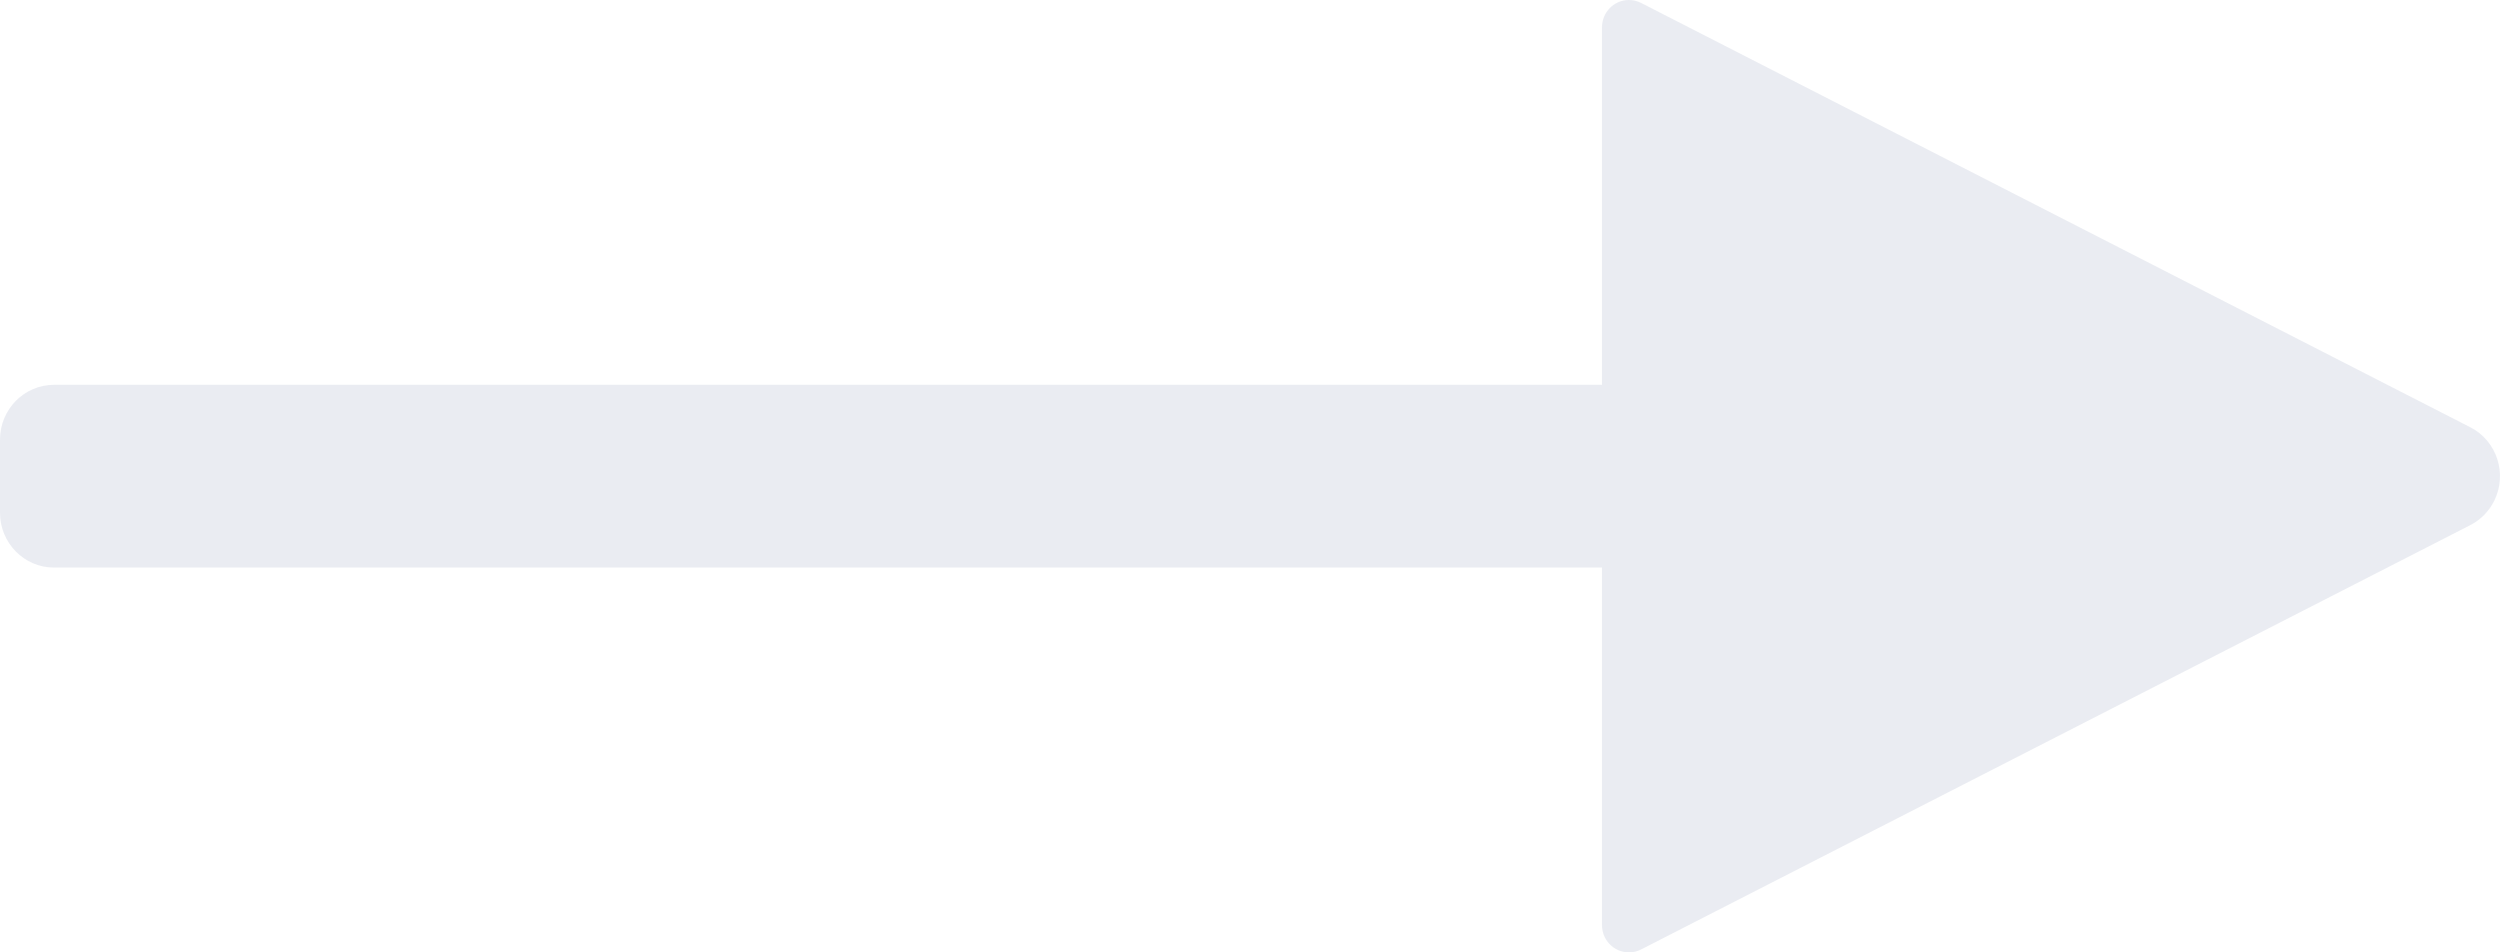 <?xml version="1.0" encoding="UTF-8"?>
<svg width="42px" height="16px" viewBox="0 0 42 16" version="1.1" xmlns="http://www.w3.org/2000/svg" xmlns:xlink="http://www.w3.org/1999/xlink">
    <title>路径</title>
    <g id="Hwameistor" stroke="none" stroke-width="1" fill="none" fill-rule="evenodd" fill-opacity="0.5">
        <g id="编组-5备份-3" transform="translate(-299, -171)" fill="#D6DBE6" fill-rule="nonzero">
            <g id="Dialog-/-03_Delete" transform="translate(20, 20)">
                <g id="编组" transform="translate(20, 119)">
                    <path d="M286.57,32.049 L300.501,39.178 C300.948,39.406 301.128,39.96 300.903,40.414 C300.815,40.59 300.675,40.733 300.501,40.822 L286.57,47.951 C286.347,48.065 286.074,47.974 285.961,47.747 C285.929,47.682 285.913,47.611 285.913,47.54 L285.913,41.535 L259.907,41.535 C259.406,41.535 259,41.122 259,40.614 L259,39.386 C259,38.878 259.406,38.465 259.907,38.465 L285.913,38.465 L285.913,32.46 C285.913,32.206 286.116,32 286.366,32 C286.437,32 286.507,32.017 286.57,32.049 Z" id="路径"></path>
                </g>
            </g>
        </g>
    </g>
</svg>